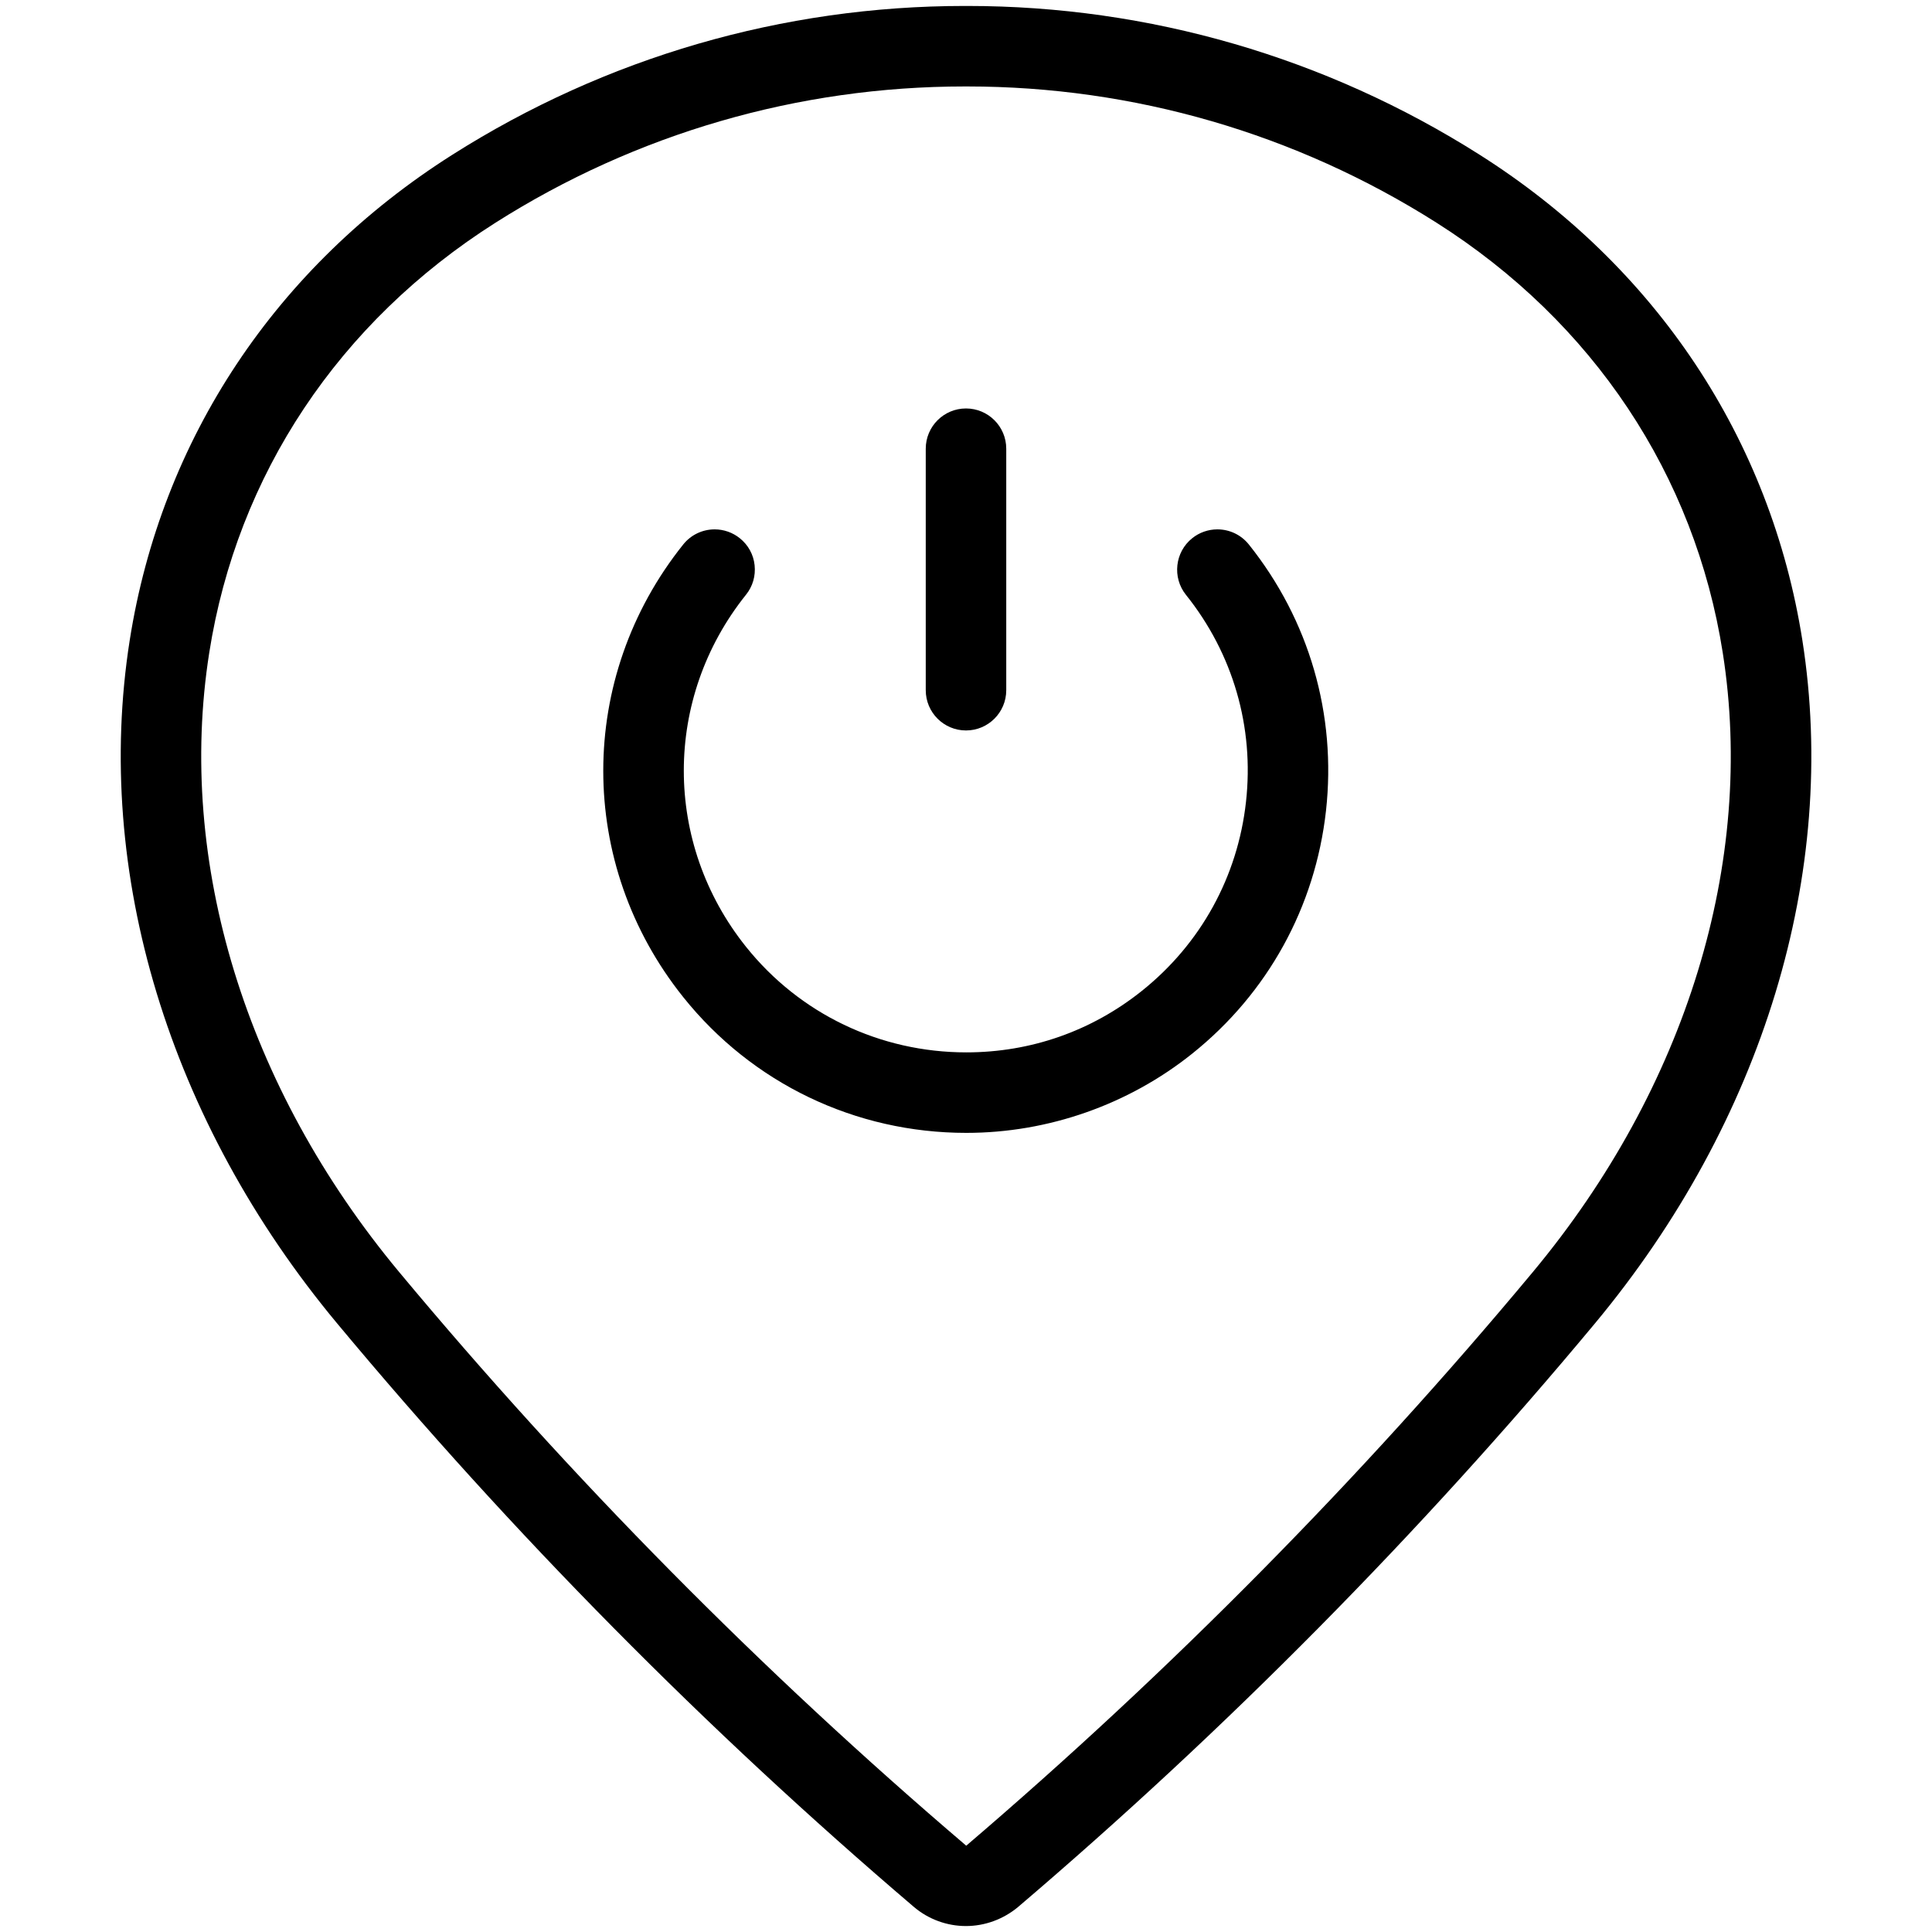 <?xml version="1.0" encoding="utf-8"?>
<!-- Generator: Adobe Illustrator 22.1.0, SVG Export Plug-In . SVG Version: 6.00 Build 0)  -->
<svg version="1.1" id="Layer_1" xmlns="http://www.w3.org/2000/svg" xmlns:xlink="http://www.w3.org/1999/xlink" x="0px" y="0px"
	 viewBox="0 0 24 24" style="enable-background:new 0 0 24 24;" xml:space="preserve">
<g>
	<title>style-three-pin-power-button</title>
	<path d="M12,9.074c-0.276,0-0.5-0.224-0.5-0.5v-3c0-0.276,0.224-0.5,0.5-0.5s0.5,0.224,0.5,0.5v3C12.5,8.85,12.276,9.074,12,9.074z
		"/>
	<path d="M12.004,14.073c-1.378,0-2.66-0.615-3.517-1.687c-1.324-1.655-1.324-3.967,0-5.622c0.095-0.119,0.238-0.188,0.391-0.188
		c0.113,0,0.224,0.039,0.312,0.11c0.104,0.083,0.17,0.202,0.184,0.335S9.351,7.284,9.267,7.388c-1.03,1.287-1.03,3.085,0,4.373
		c0.667,0.834,1.665,1.312,2.737,1.312c0.802,0,1.557-0.265,2.182-0.765c0.73-0.584,1.189-1.417,1.292-2.346
		c0.104-0.929-0.161-1.843-0.746-2.573c-0.172-0.215-0.137-0.531,0.078-0.703c0.088-0.071,0.199-0.11,0.312-0.11
		c0.153,0,0.295,0.068,0.391,0.187c0.751,0.939,1.091,2.114,0.959,3.308c-0.133,1.195-0.723,2.266-1.661,3.017
		C14.018,13.723,13.021,14.073,12.004,14.073L12.004,14.073z"/>
	<path d="M11.999,23.926c-0.234,0-0.462-0.083-0.641-0.233c-2.586-2.204-4.997-4.644-7.169-7.252
		c-2.091-2.511-3.03-5.604-2.578-8.485C2.004,5.454,3.428,3.311,5.62,1.922c1.906-1.209,4.106-1.848,6.363-1.848h0.034
		c2.257,0,4.457,0.639,6.363,1.848c2.193,1.39,3.617,3.533,4.01,6.034c0.452,2.881-0.488,5.973-2.578,8.485
		c-2.17,2.607-4.581,5.046-7.166,7.249C12.463,23.842,12.234,23.926,11.999,23.926z M11.983,1.074c-2.067,0-4.082,0.585-5.827,1.692
		C4.21,4,2.946,5.898,2.599,8.11c-0.408,2.596,0.452,5.399,2.358,7.69c2.135,2.564,4.506,4.963,7.046,7.128
		c2.534-2.166,4.904-4.563,7.039-7.127c1.907-2.291,2.767-5.094,2.359-7.69C21.054,5.898,19.79,4,17.844,2.766
		c-1.746-1.107-3.761-1.692-5.828-1.692C12.012,1.074,11.983,1.074,11.983,1.074z"/>
</g>
</svg>
